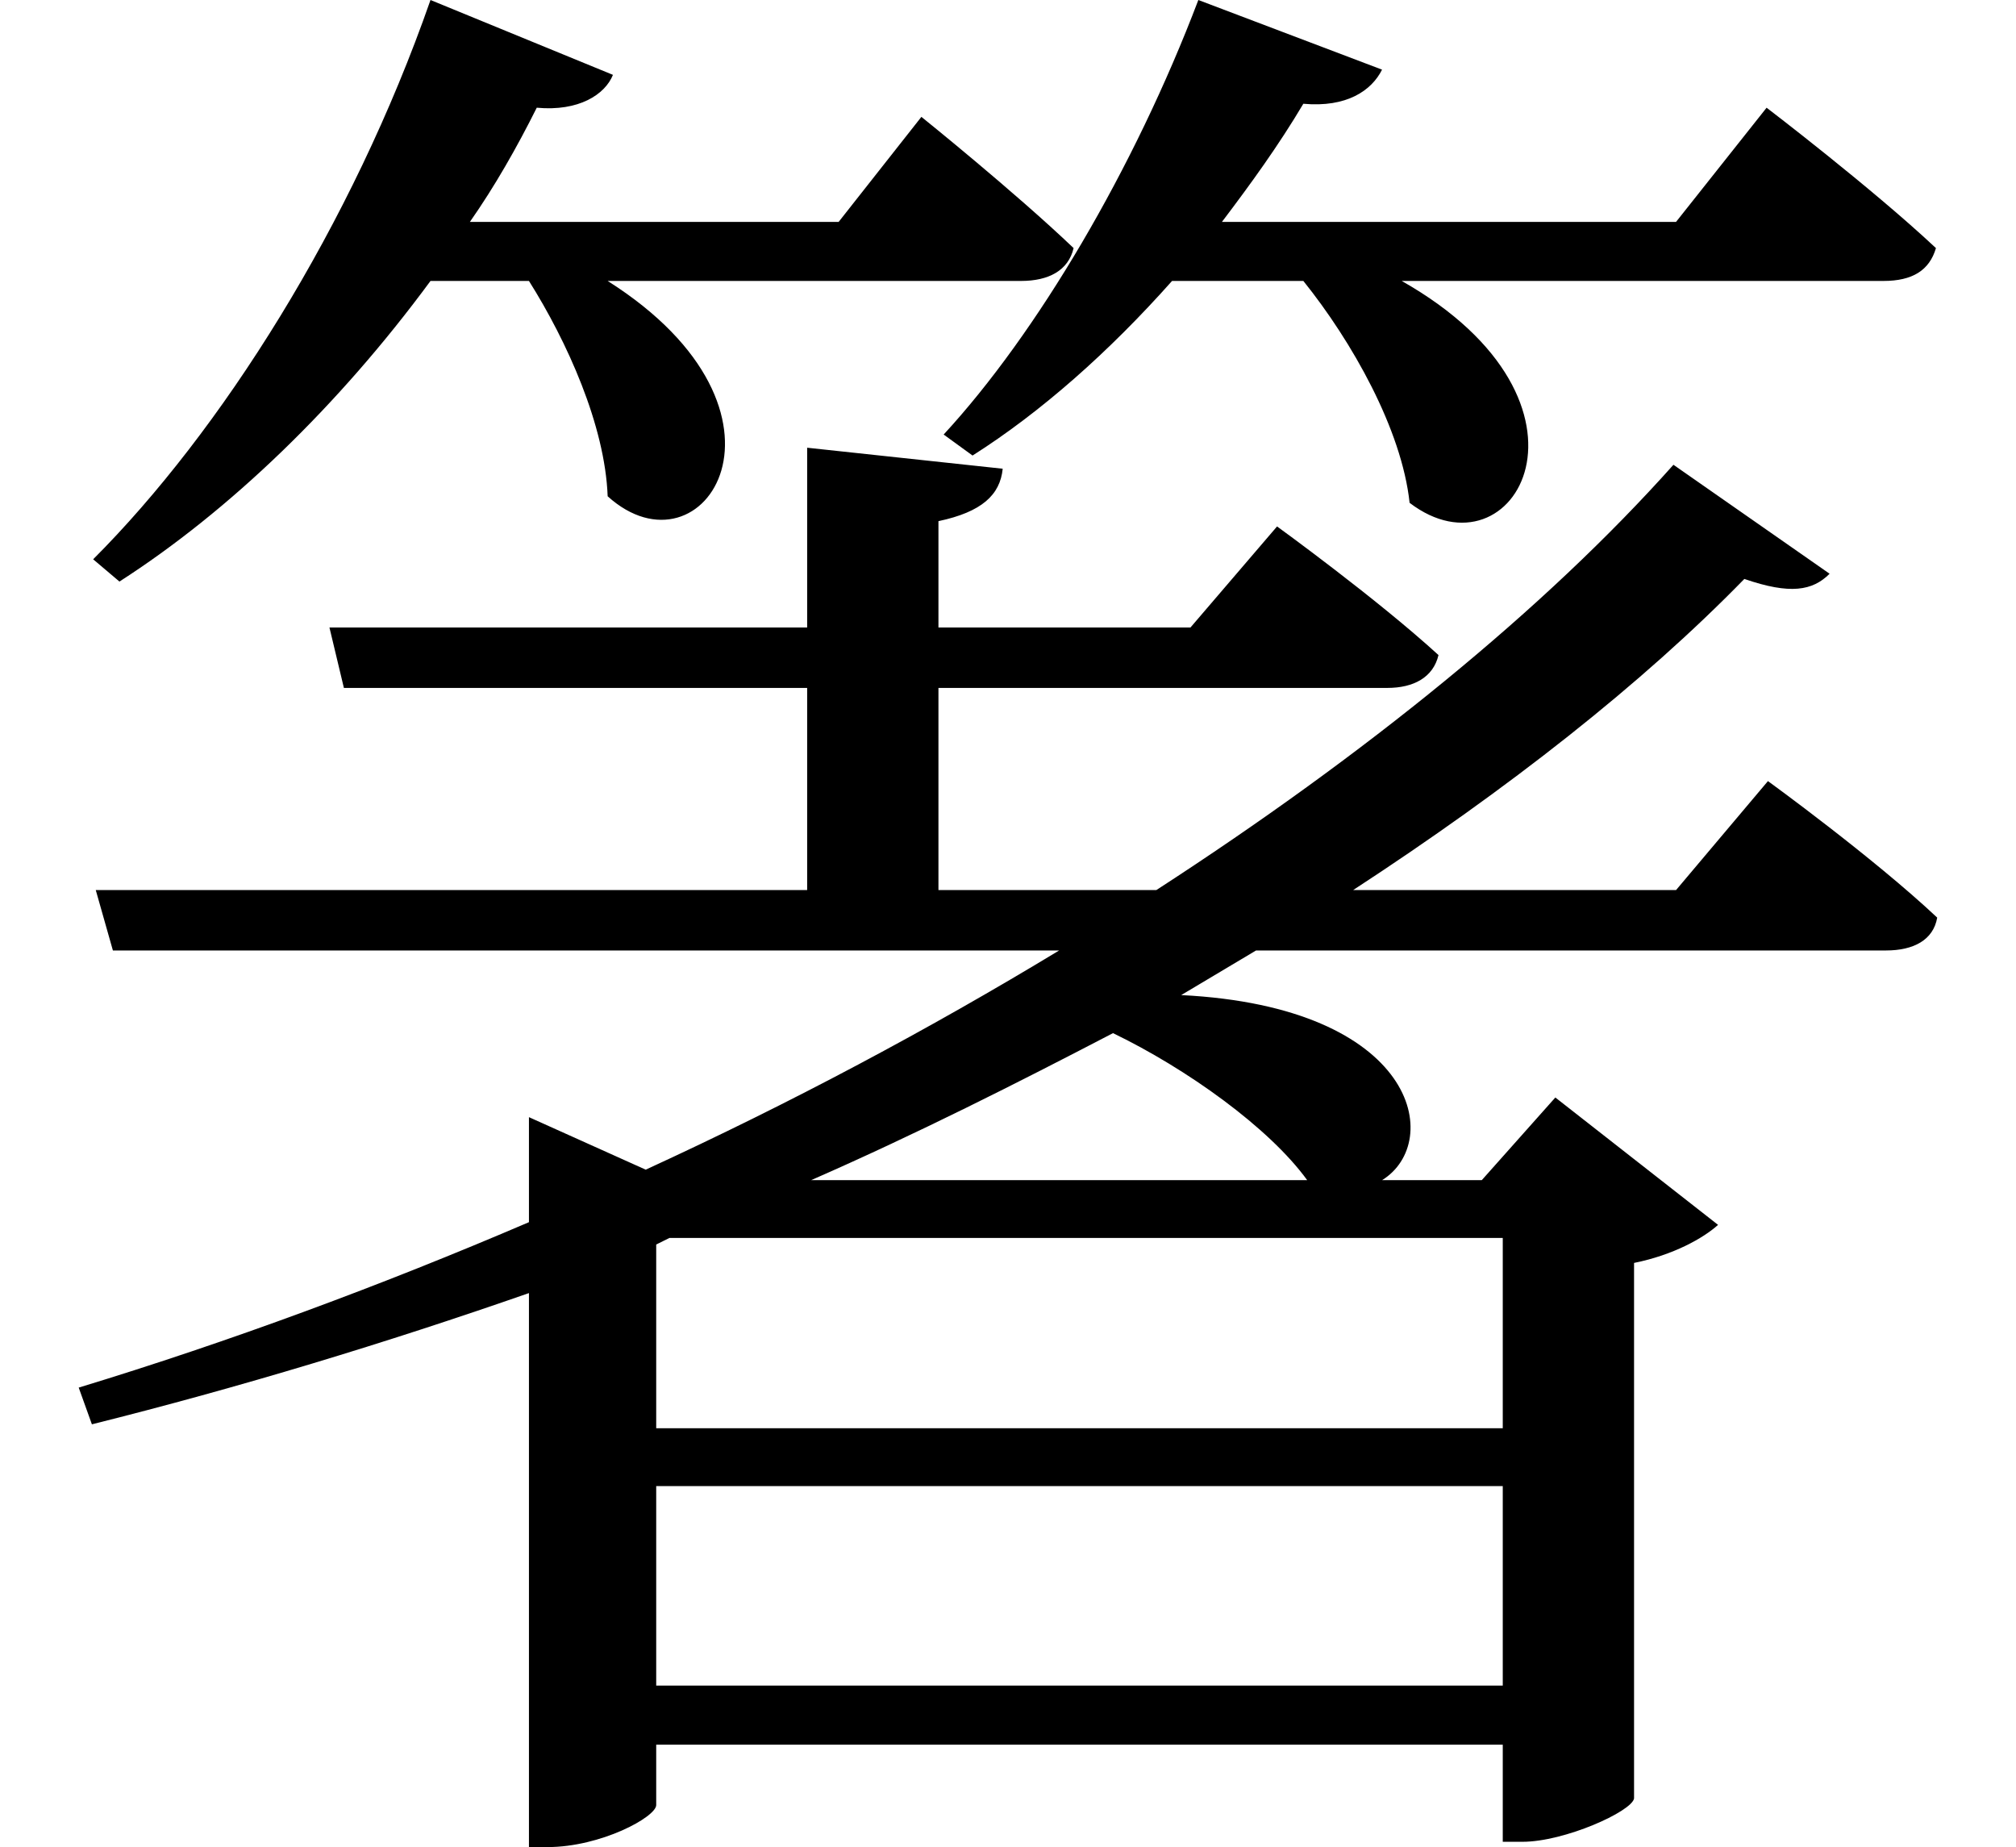 <svg height="21.984" viewBox="0 0 24 21.984" width="24" xmlns="http://www.w3.org/2000/svg">
<path d="M17.812,5.406 L17.812,3.141 L7.734,3.141 L7.734,5.328 L7.891,5.406 Z M19.844,14.609 C18.312,12.891 16.172,11.156 13.688,9.547 L11.094,9.547 L11.094,11.953 L16.438,11.953 C16.75,11.953 16.984,12.078 17.047,12.344 C16.312,13.016 15.125,13.875 15.125,13.875 L14.094,12.672 L11.094,12.672 L11.094,13.938 C11.609,14.047 11.828,14.25 11.859,14.562 L9.531,14.812 L9.531,12.672 L3.844,12.672 L4.016,11.953 L9.531,11.953 L9.531,9.547 L1.062,9.547 L1.266,8.828 L12.531,8.828 C10.984,7.891 9.344,7.016 7.609,6.219 L6.219,6.844 L6.219,5.594 C4.469,4.844 2.656,4.172 0.859,3.625 L1.016,3.188 C2.766,3.625 4.516,4.156 6.219,4.75 L6.219,-1.844 L6.438,-1.844 C7.078,-1.844 7.734,-1.484 7.734,-1.344 L7.734,-0.625 L17.812,-0.625 L17.812,-1.781 L18.047,-1.781 C18.547,-1.781 19.344,-1.422 19.375,-1.266 L19.375,5.109 C19.844,5.203 20.203,5.406 20.375,5.562 L18.438,7.078 L17.562,6.094 L16.375,6.094 C17.109,6.547 16.797,8.156 13.984,8.297 L14.875,8.828 L22.375,8.828 C22.703,8.828 22.938,8.953 22.984,9.219 C22.219,9.938 20.969,10.844 20.969,10.844 L19.875,9.547 L16.031,9.547 C17.875,10.75 19.469,12 20.688,13.25 C21.234,13.062 21.5,13.109 21.703,13.312 Z M7.734,2.453 L17.812,2.453 L17.812,0.078 L7.734,0.078 Z M9.578,6.094 C10.828,6.641 12.031,7.25 13.172,7.844 C14.047,7.422 15.031,6.719 15.484,6.094 Z M5.047,20.141 C4.109,17.453 2.547,15 1.031,13.484 L1.344,13.219 C2.656,14.062 3.953,15.312 5.047,16.797 L6.219,16.797 C6.672,16.078 7.125,15.078 7.156,14.234 C8.297,13.203 9.625,15.234 7.156,16.797 L12.078,16.797 C12.406,16.797 12.641,16.922 12.703,17.188 C12,17.859 10.891,18.75 10.891,18.75 L9.906,17.5 L5.516,17.5 C5.812,17.922 6.078,18.391 6.312,18.859 C6.812,18.812 7.125,19.016 7.219,19.25 Z M14.188,20.141 C13.422,18.125 12.266,16.172 11.156,14.969 L11.5,14.719 C12.312,15.234 13.125,15.953 13.875,16.797 L15.438,16.797 C16.016,16.078 16.609,15.031 16.703,14.156 C17.953,13.203 19.172,15.344 16.609,16.797 L22.344,16.797 C22.688,16.797 22.891,16.922 22.969,17.188 C22.203,17.906 20.953,18.859 20.953,18.859 L19.875,17.5 L14.469,17.5 C14.812,17.953 15.141,18.406 15.438,18.906 C15.953,18.859 16.25,19.062 16.375,19.312 Z" transform="translate(0.078, 20.141) scale(1, -1)"/>
</svg>